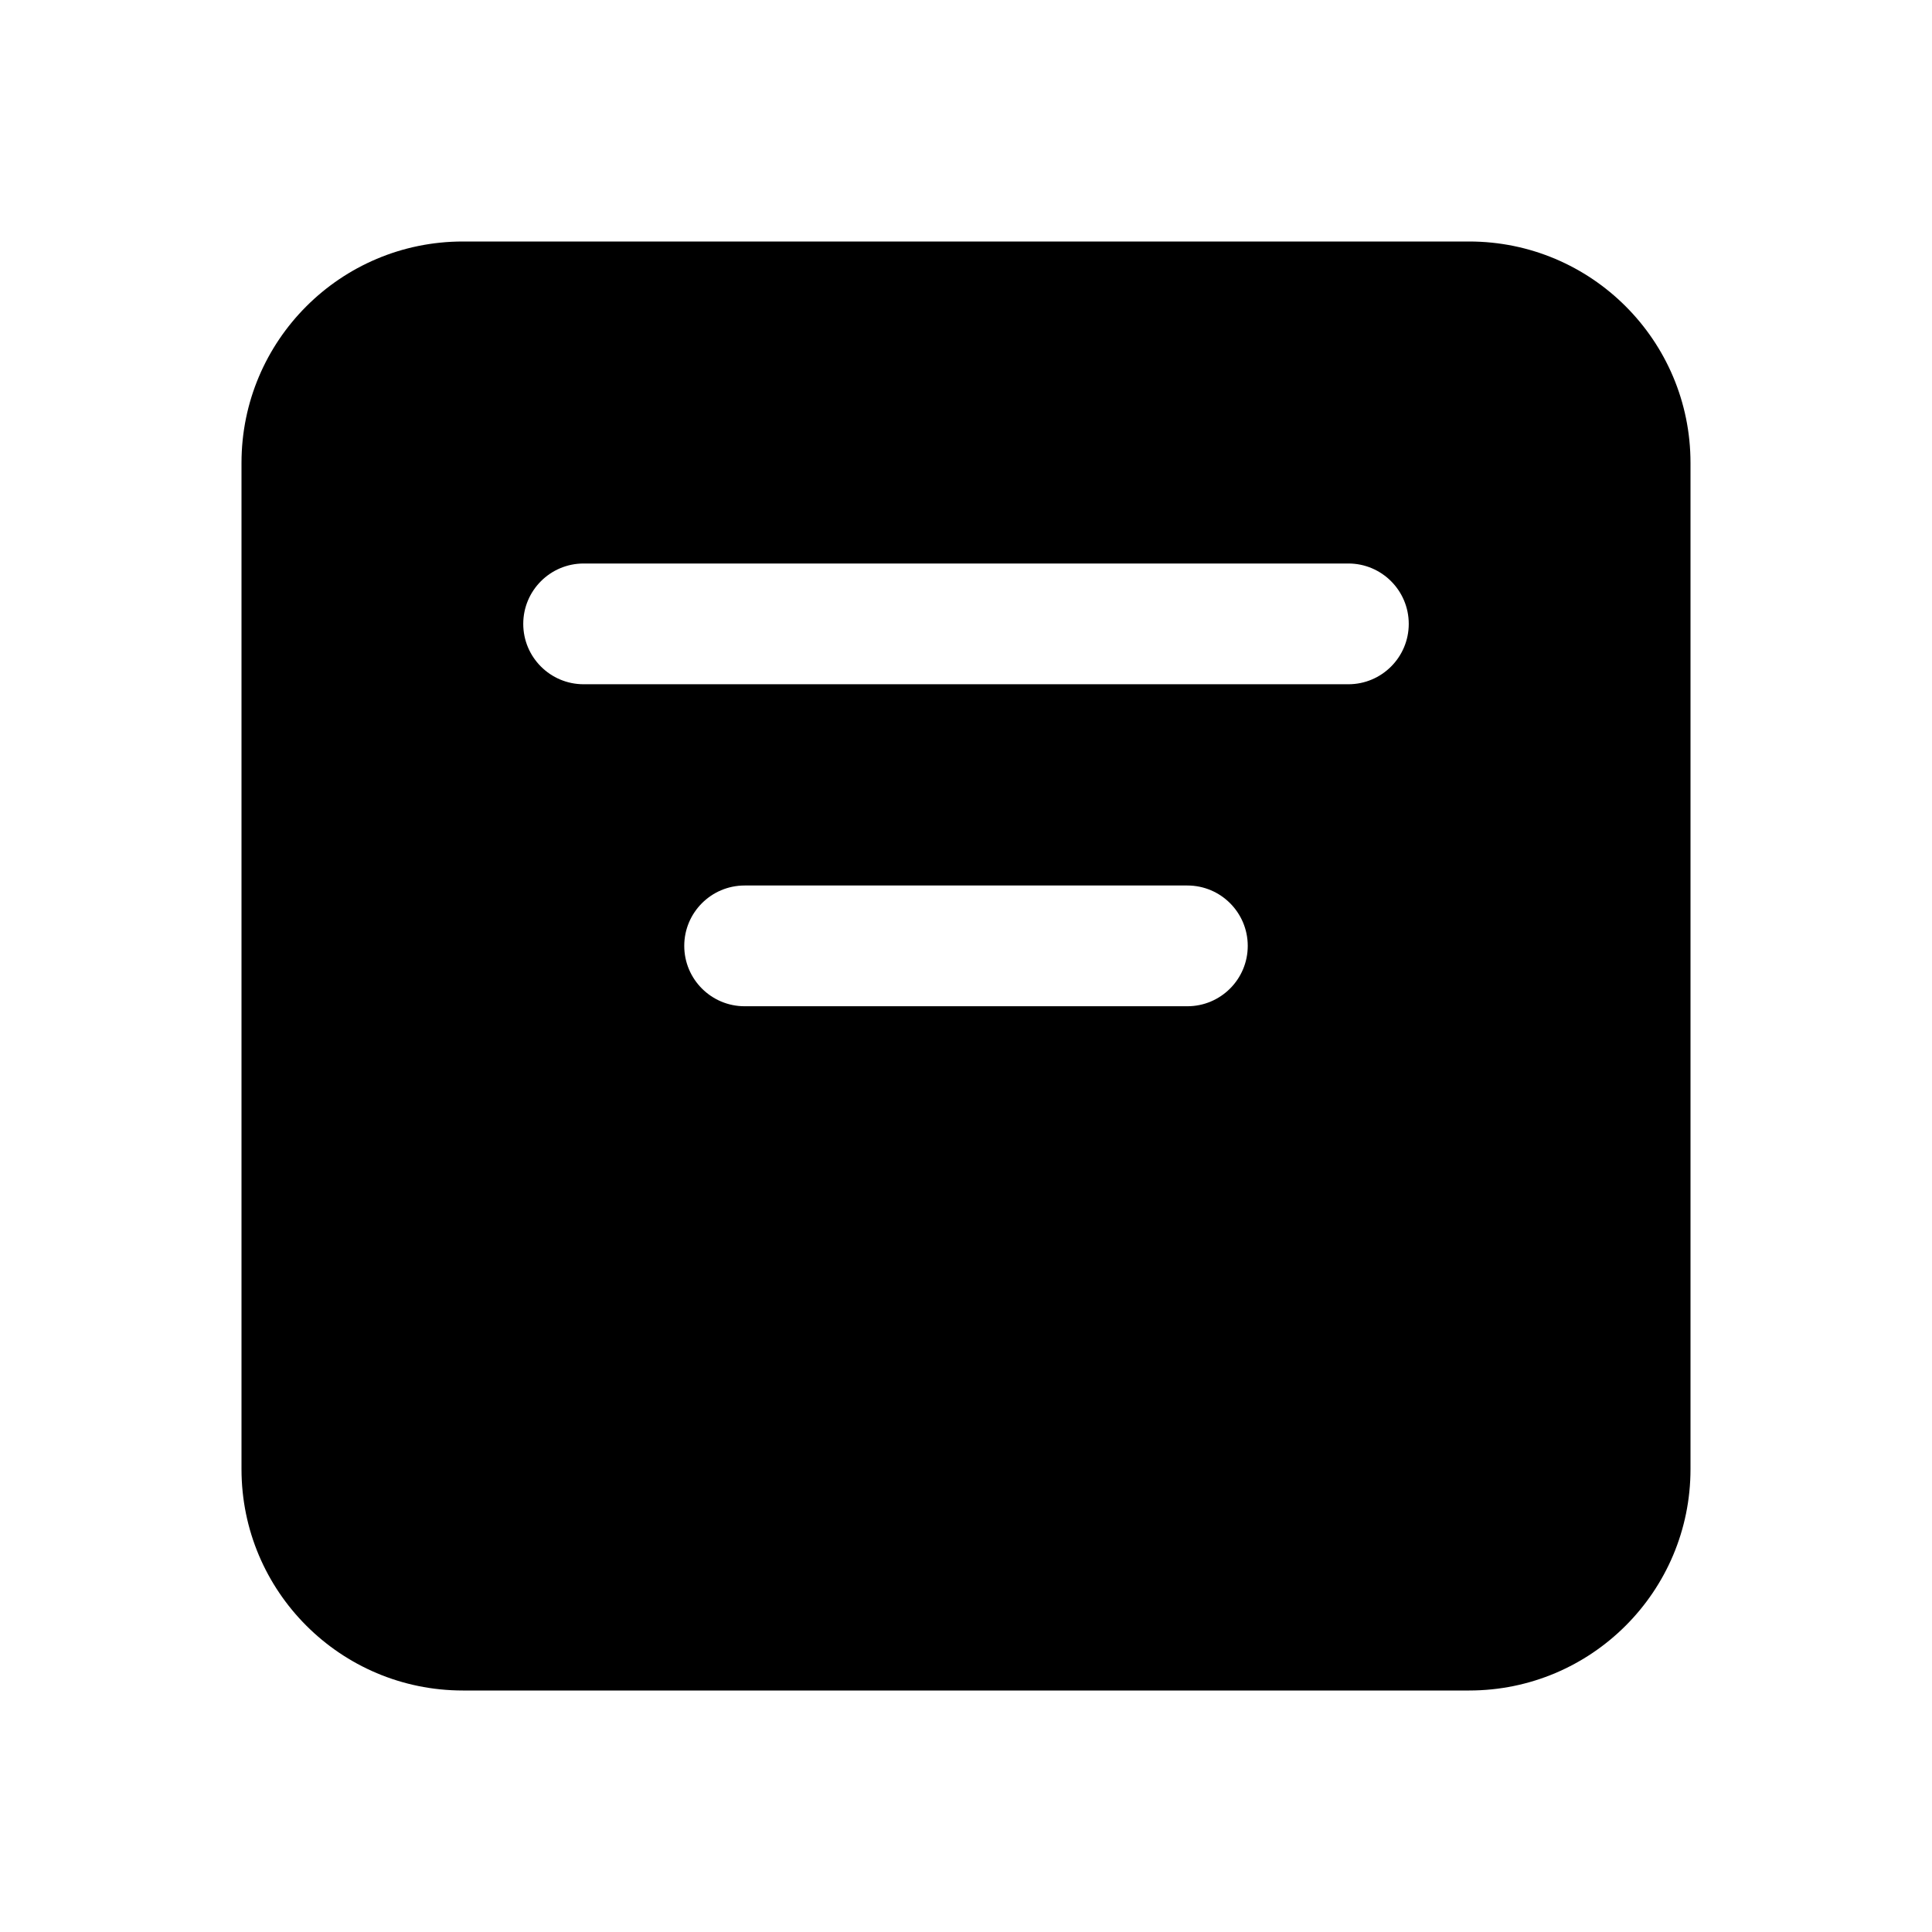 <svg  viewBox="0 0 24 24"  xmlns="http://www.w3.org/2000/svg">
<path d="M5.75 3C4.231 3 3 4.231 3 5.75V18.25C3 19.769 4.231 21 5.75 21H18.25C19.769 21 21 19.769 21 18.25V5.75C21 4.231 19.769 3 18.25 3H5.75ZM7.25 7H16.75C17.164 7 17.5 7.336 17.5 7.75C17.5 8.164 17.164 8.5 16.75 8.5H7.25C6.836 8.5 6.5 8.164 6.5 7.75C6.5 7.336 6.836 7 7.25 7ZM9.25 11H14.75C15.164 11 15.5 11.336 15.5 11.75C15.5 12.164 15.164 12.5 14.75 12.5H9.25C8.836 12.5 8.5 12.164 8.5 11.75C8.5 11.336 8.836 11 9.25 11Z" />
</svg>
